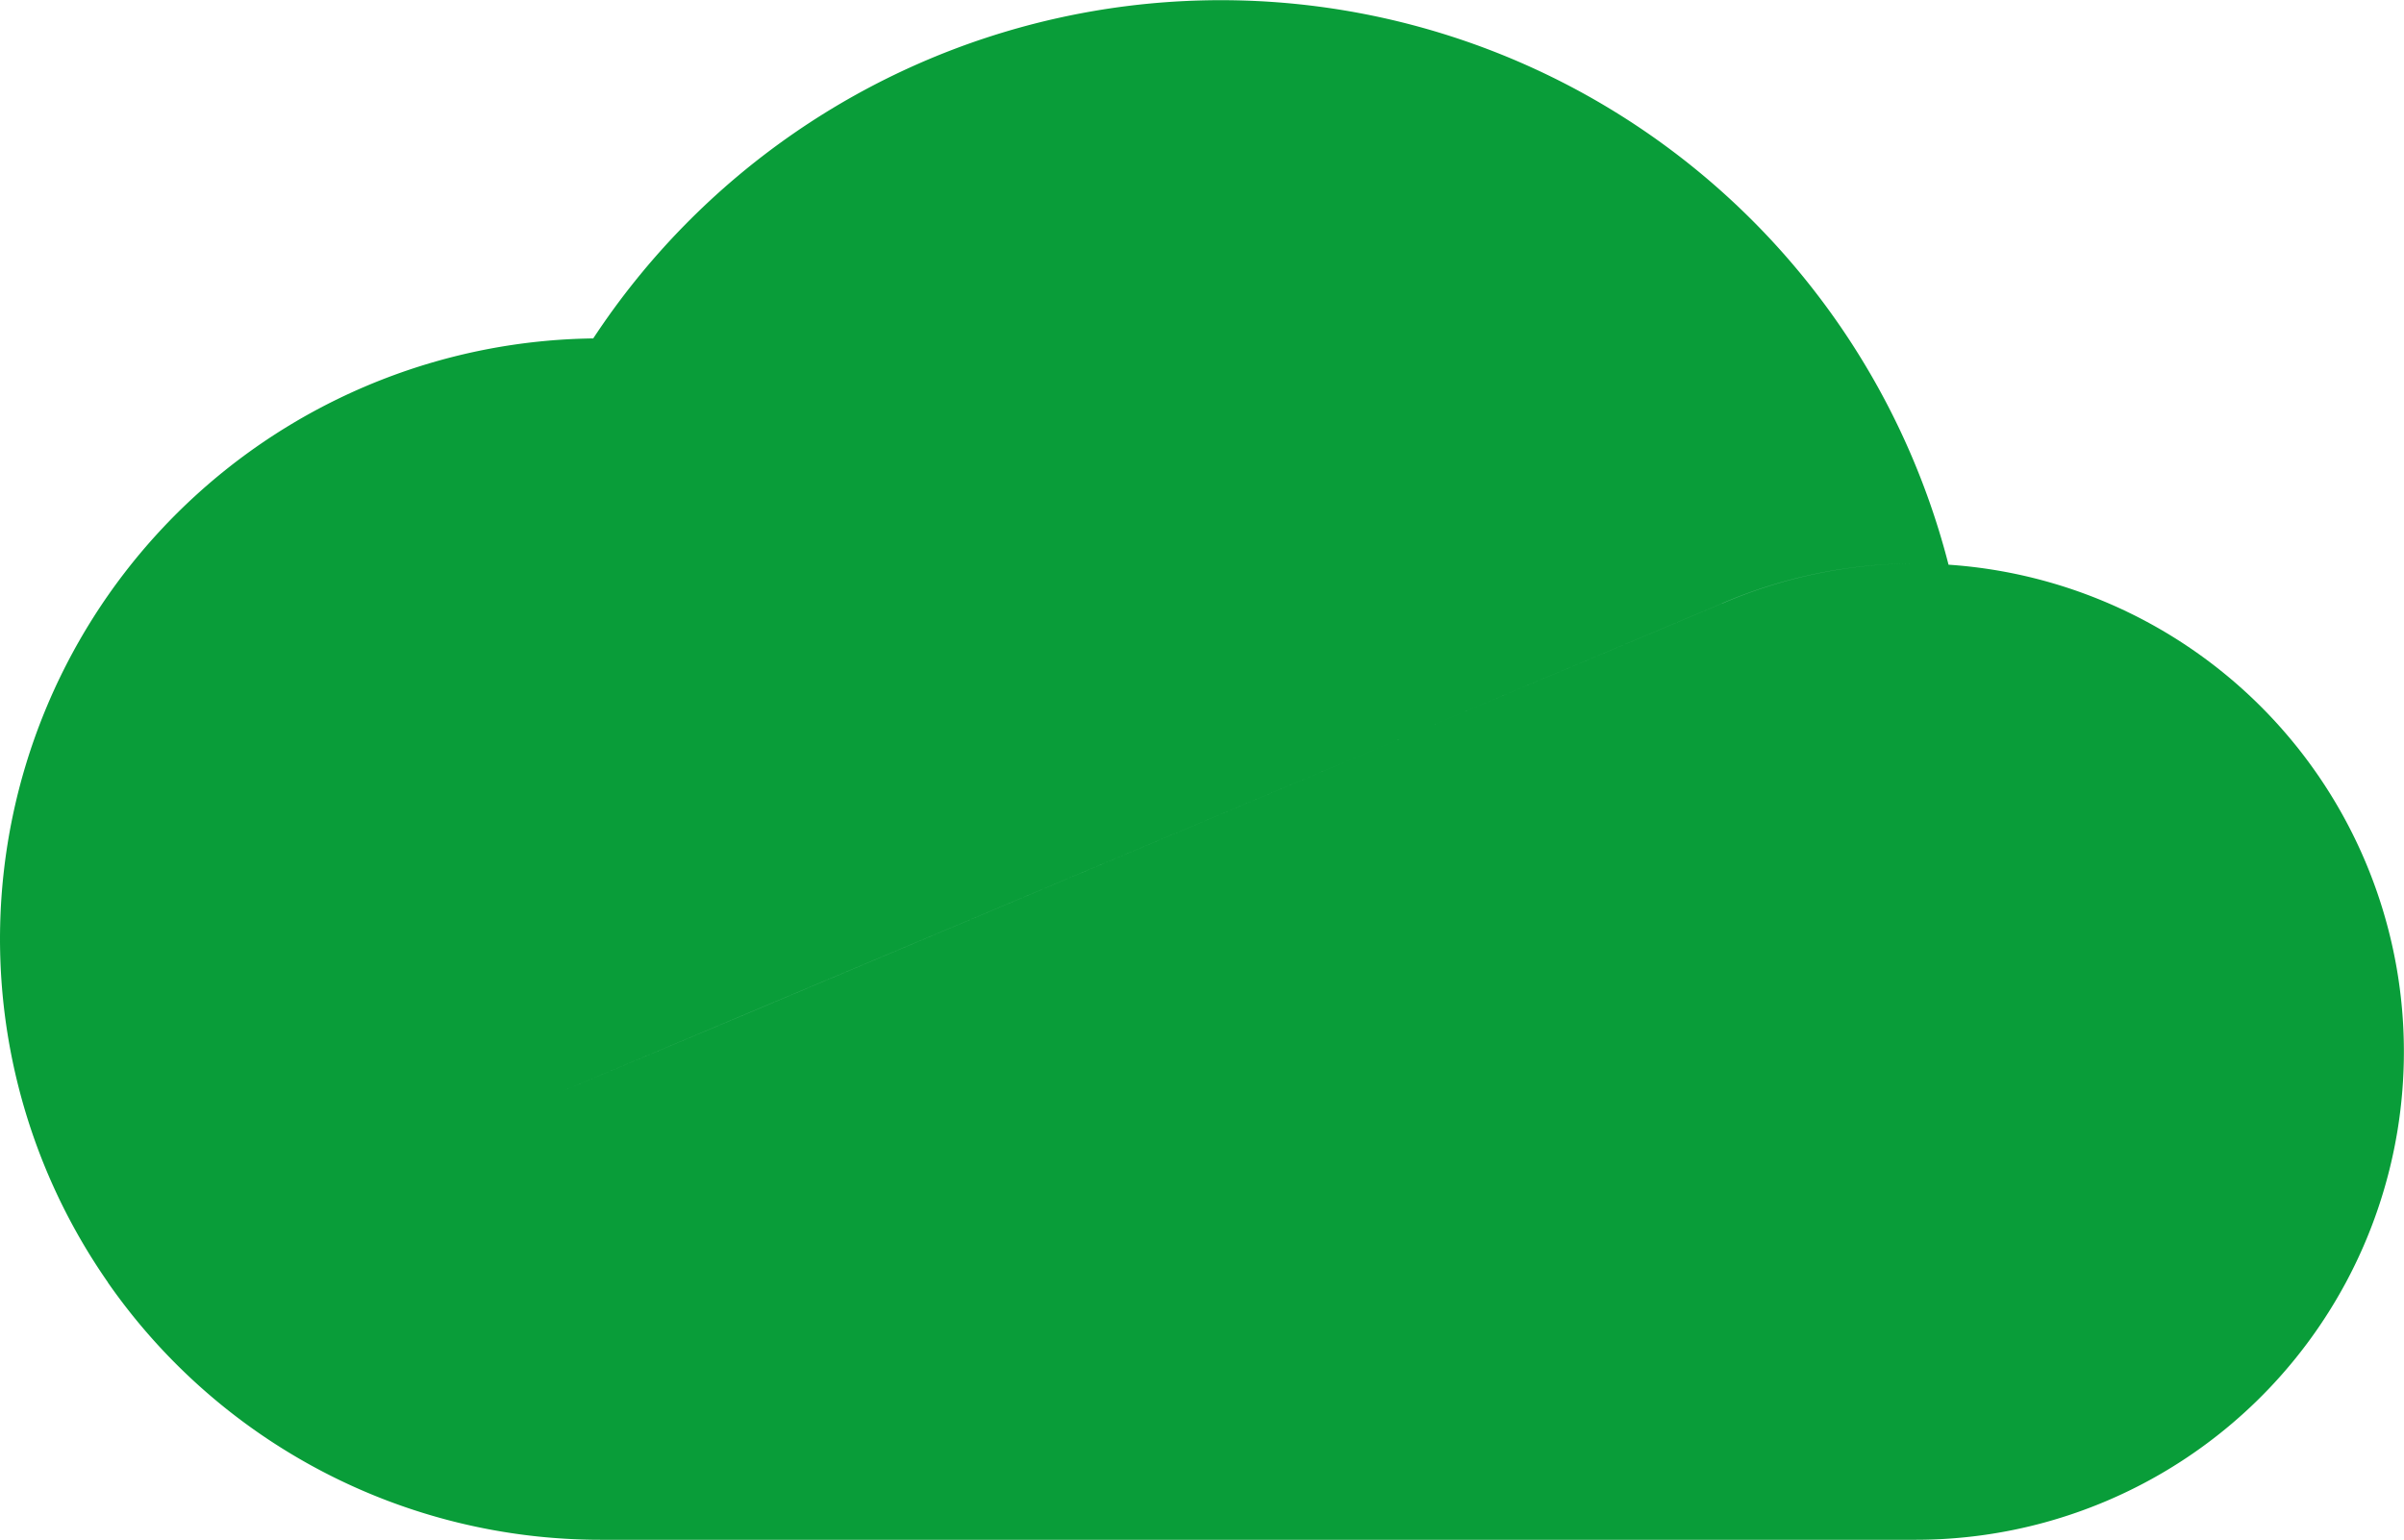 <svg xmlns="http://www.w3.org/2000/svg" xmlns:xlink="http://www.w3.org/1999/xlink" width="116.546" height="74.672" viewBox="0 0 116.546 74.672">
  <defs>
    <clipPath id="clip-path">
      <rect id="Rectángulo_38867" data-name="Rectángulo 38867" width="116.546" height="74.672" fill="#099d39"/>
    </clipPath>
  </defs>
  <g id="Grupo_129821" data-name="Grupo 129821" transform="translate(0 0.003)">
    <g id="Grupo_129820" data-name="Grupo 129820" transform="translate(0 -0.003)" clip-path="url(#clip-path)">
      <path id="Trazado_156493" data-name="Trazado 156493" d="M93.034,49.847l20.675,12.383A23.673,23.673,0,0,0,94.465,27.383,36.42,36.42,0,0,0,28.76,16.41l.371-.011-.371.011A29.125,29.125,0,0,0,5.232,62.187l-.006,0A29.1,29.1,0,0,0,29.132,74.67H92.866a23.666,23.666,0,0,0,20.843-12.441L93.034,49.847l-6.046-3.62-.031-.018.031.018ZM83.485,29.262,68.9,35.4h0L57.75,40.086,36.4,49.075,26.8,53.11l9.593-4.035,21.353-8.988L68.9,35.4l-12.234-7.33L68.9,35.4l14.579-6.137a23.589,23.589,0,0,1,9.385-1.934,23.59,23.59,0,0,0-9.382,1.938" transform="translate(0 0.002)" fill="#099d39"/>
    </g>
  </g>
</svg>
